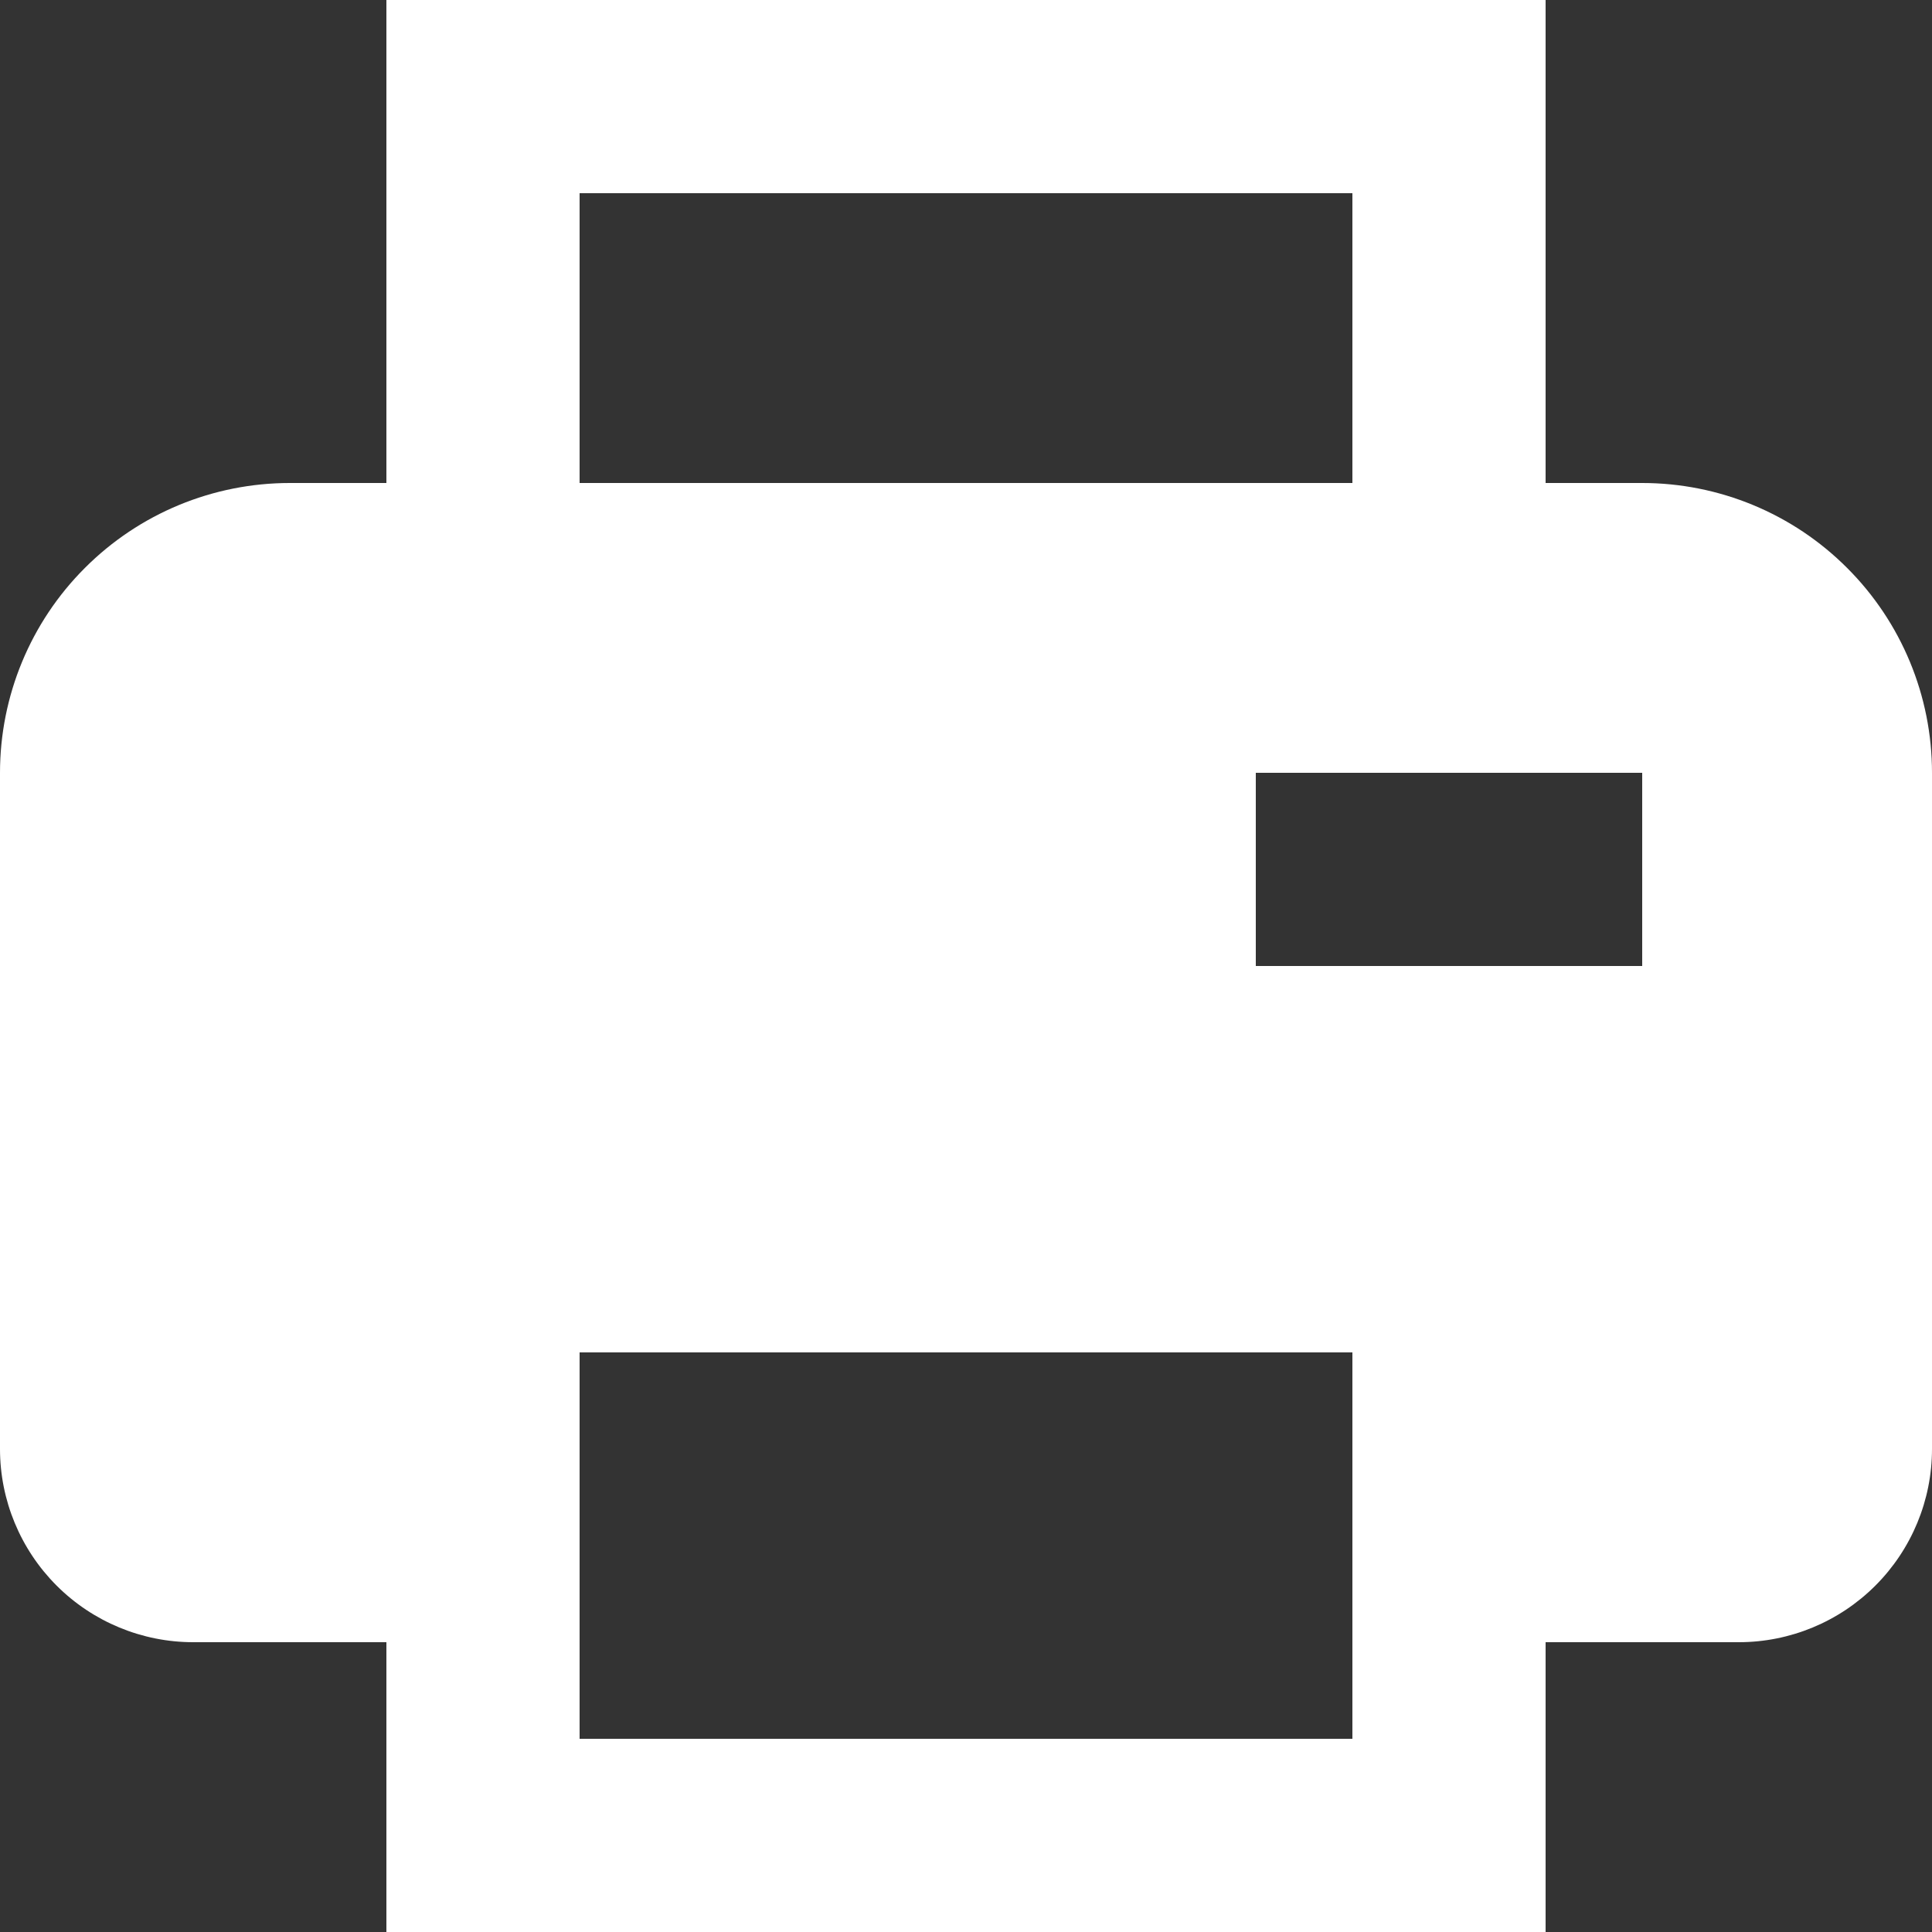 <svg width="20" height="20" viewBox="0 0 20 20" fill="none" xmlns="http://www.w3.org/2000/svg">
<rect x="0" y="0" width="20" height="20" fill="#333333" stroke="none"/>
<path d="M17 5H16V0H4V5H3C2.204 5 1.441 5.316 0.879 5.879C0.316 6.441 0 7.204 0 8V15C0 15.53 0.211 16.039 0.586 16.414C0.961 16.789 1.47 17 2 17H4V20H16V17H18C18.53 17 19.039 16.789 19.414 16.414C19.789 16.039 20 15.53 20 15V8C20 7.204 19.684 6.441 19.121 5.879C18.559 5.316 17.796 5 17 5ZM6 2H14V5H6V2ZM6 18V14H14V18H6ZM17 10H13V8H17V10Z" fill="white"/>
</svg>
